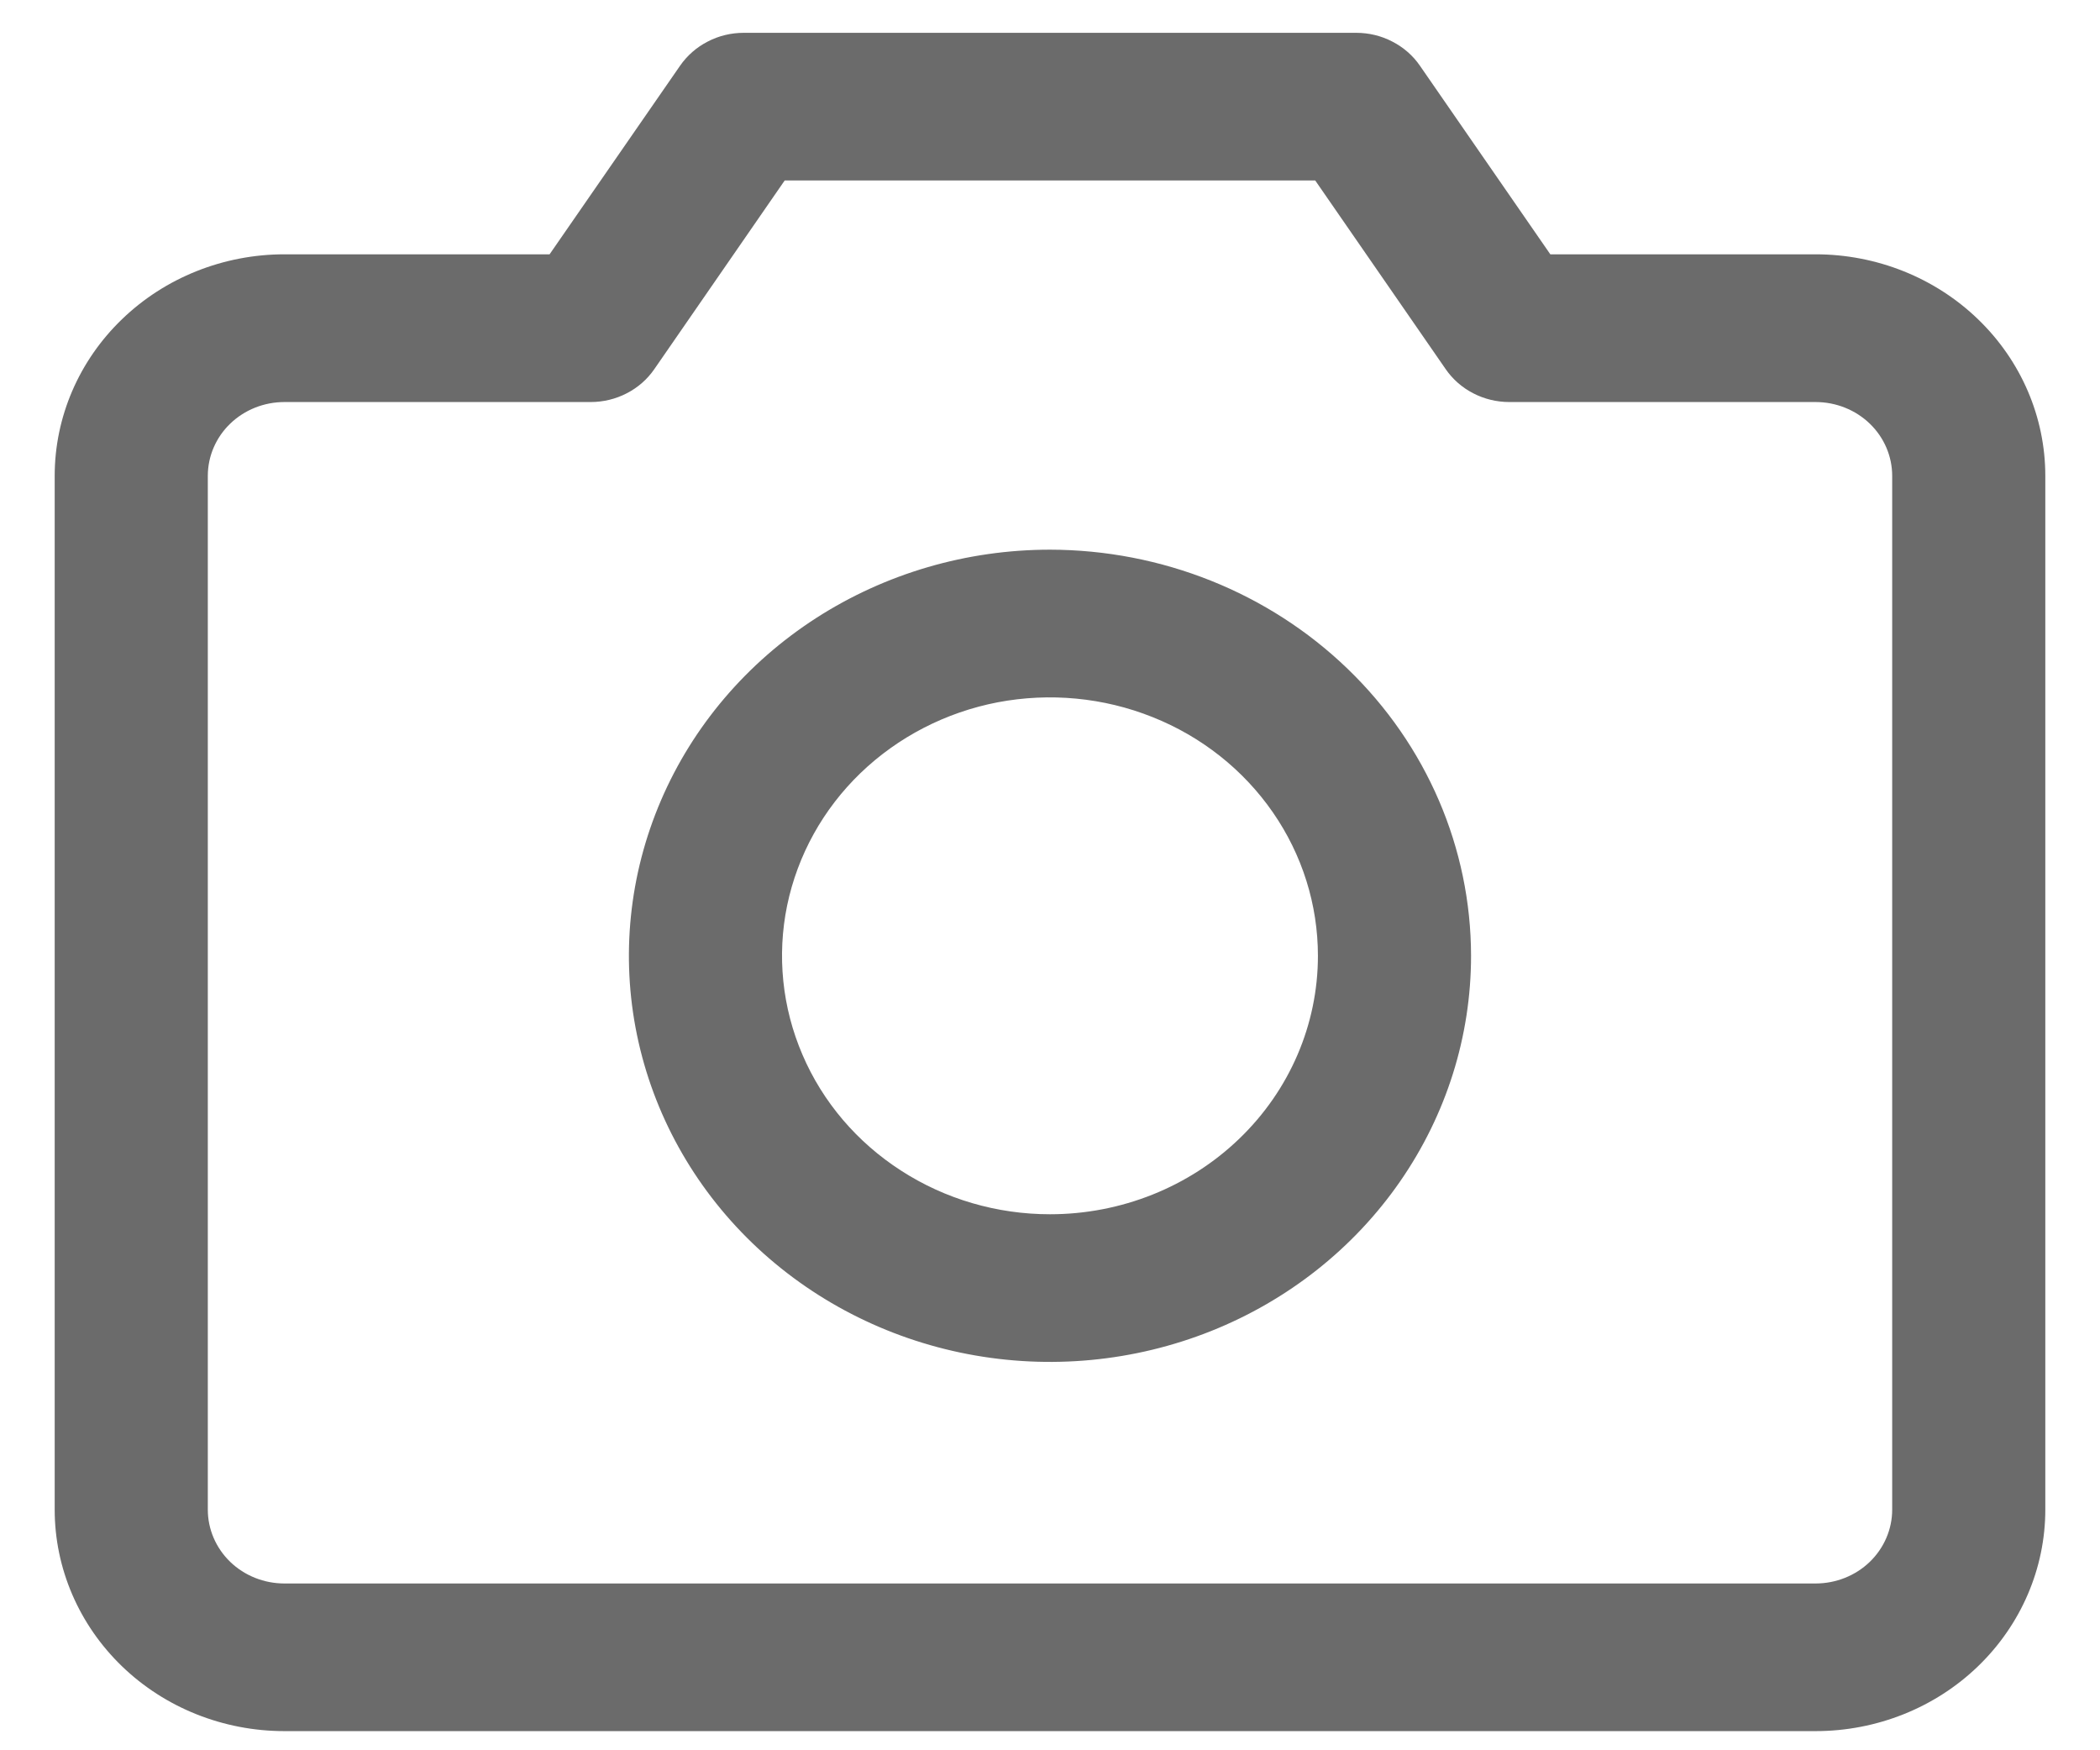<svg width="24" height="20" viewBox="0 0 24 20" fill="none" xmlns="http://www.w3.org/2000/svg">
<path d="M20.75 2.906H17.718L16.227 0.75C16.148 0.635 16.039 0.54 15.912 0.475C15.786 0.409 15.644 0.375 15.5 0.375H8.5C8.356 0.375 8.214 0.409 8.088 0.475C7.961 0.54 7.853 0.635 7.773 0.75L6.281 2.906H3.25C2.554 2.906 1.886 3.173 1.394 3.648C0.902 4.122 0.625 4.766 0.625 5.438V17.25C0.625 17.921 0.902 18.565 1.394 19.04C1.886 19.515 2.554 19.781 3.25 19.781H20.75C21.446 19.781 22.114 19.515 22.606 19.04C23.098 18.565 23.375 17.921 23.375 17.25V5.438C23.375 4.766 23.098 4.122 22.606 3.648C22.114 3.173 21.446 2.906 20.75 2.906ZM21.625 17.25C21.625 17.474 21.533 17.688 21.369 17.847C21.205 18.005 20.982 18.094 20.75 18.094H3.25C3.018 18.094 2.795 18.005 2.631 17.847C2.467 17.688 2.375 17.474 2.375 17.25V5.438C2.375 5.214 2.467 4.999 2.631 4.841C2.795 4.683 3.018 4.594 3.25 4.594H6.75C6.894 4.594 7.036 4.56 7.163 4.494C7.29 4.429 7.398 4.334 7.478 4.218L8.968 2.062H15.031L16.522 4.218C16.602 4.334 16.71 4.429 16.837 4.494C16.964 4.56 17.106 4.594 17.25 4.594H20.75C20.982 4.594 21.205 4.683 21.369 4.841C21.533 4.999 21.625 5.214 21.625 5.438V17.25ZM12 6.281C11.048 6.281 10.118 6.553 9.326 7.063C8.535 7.573 7.918 8.298 7.554 9.146C7.19 9.994 7.094 10.927 7.28 11.827C7.466 12.727 7.924 13.554 8.597 14.203C9.27 14.852 10.128 15.294 11.061 15.473C11.995 15.652 12.962 15.56 13.842 15.209C14.721 14.858 15.473 14.263 16.001 13.5C16.53 12.737 16.812 11.84 16.812 10.922C16.811 9.692 16.304 8.512 15.401 7.642C14.499 6.772 13.276 6.283 12 6.281ZM12 13.875C11.394 13.875 10.802 13.702 10.299 13.377C9.795 13.053 9.402 12.592 9.171 12.052C8.939 11.512 8.878 10.919 8.996 10.346C9.115 9.773 9.406 9.247 9.834 8.834C10.263 8.421 10.809 8.139 11.402 8.025C11.997 7.912 12.612 7.97 13.172 8.194C13.732 8.417 14.21 8.796 14.546 9.281C14.883 9.767 15.062 10.338 15.062 10.922C15.062 11.705 14.74 12.456 14.165 13.01C13.591 13.564 12.812 13.875 12 13.875Z" fill="#6B6B6B"/>
</svg>
